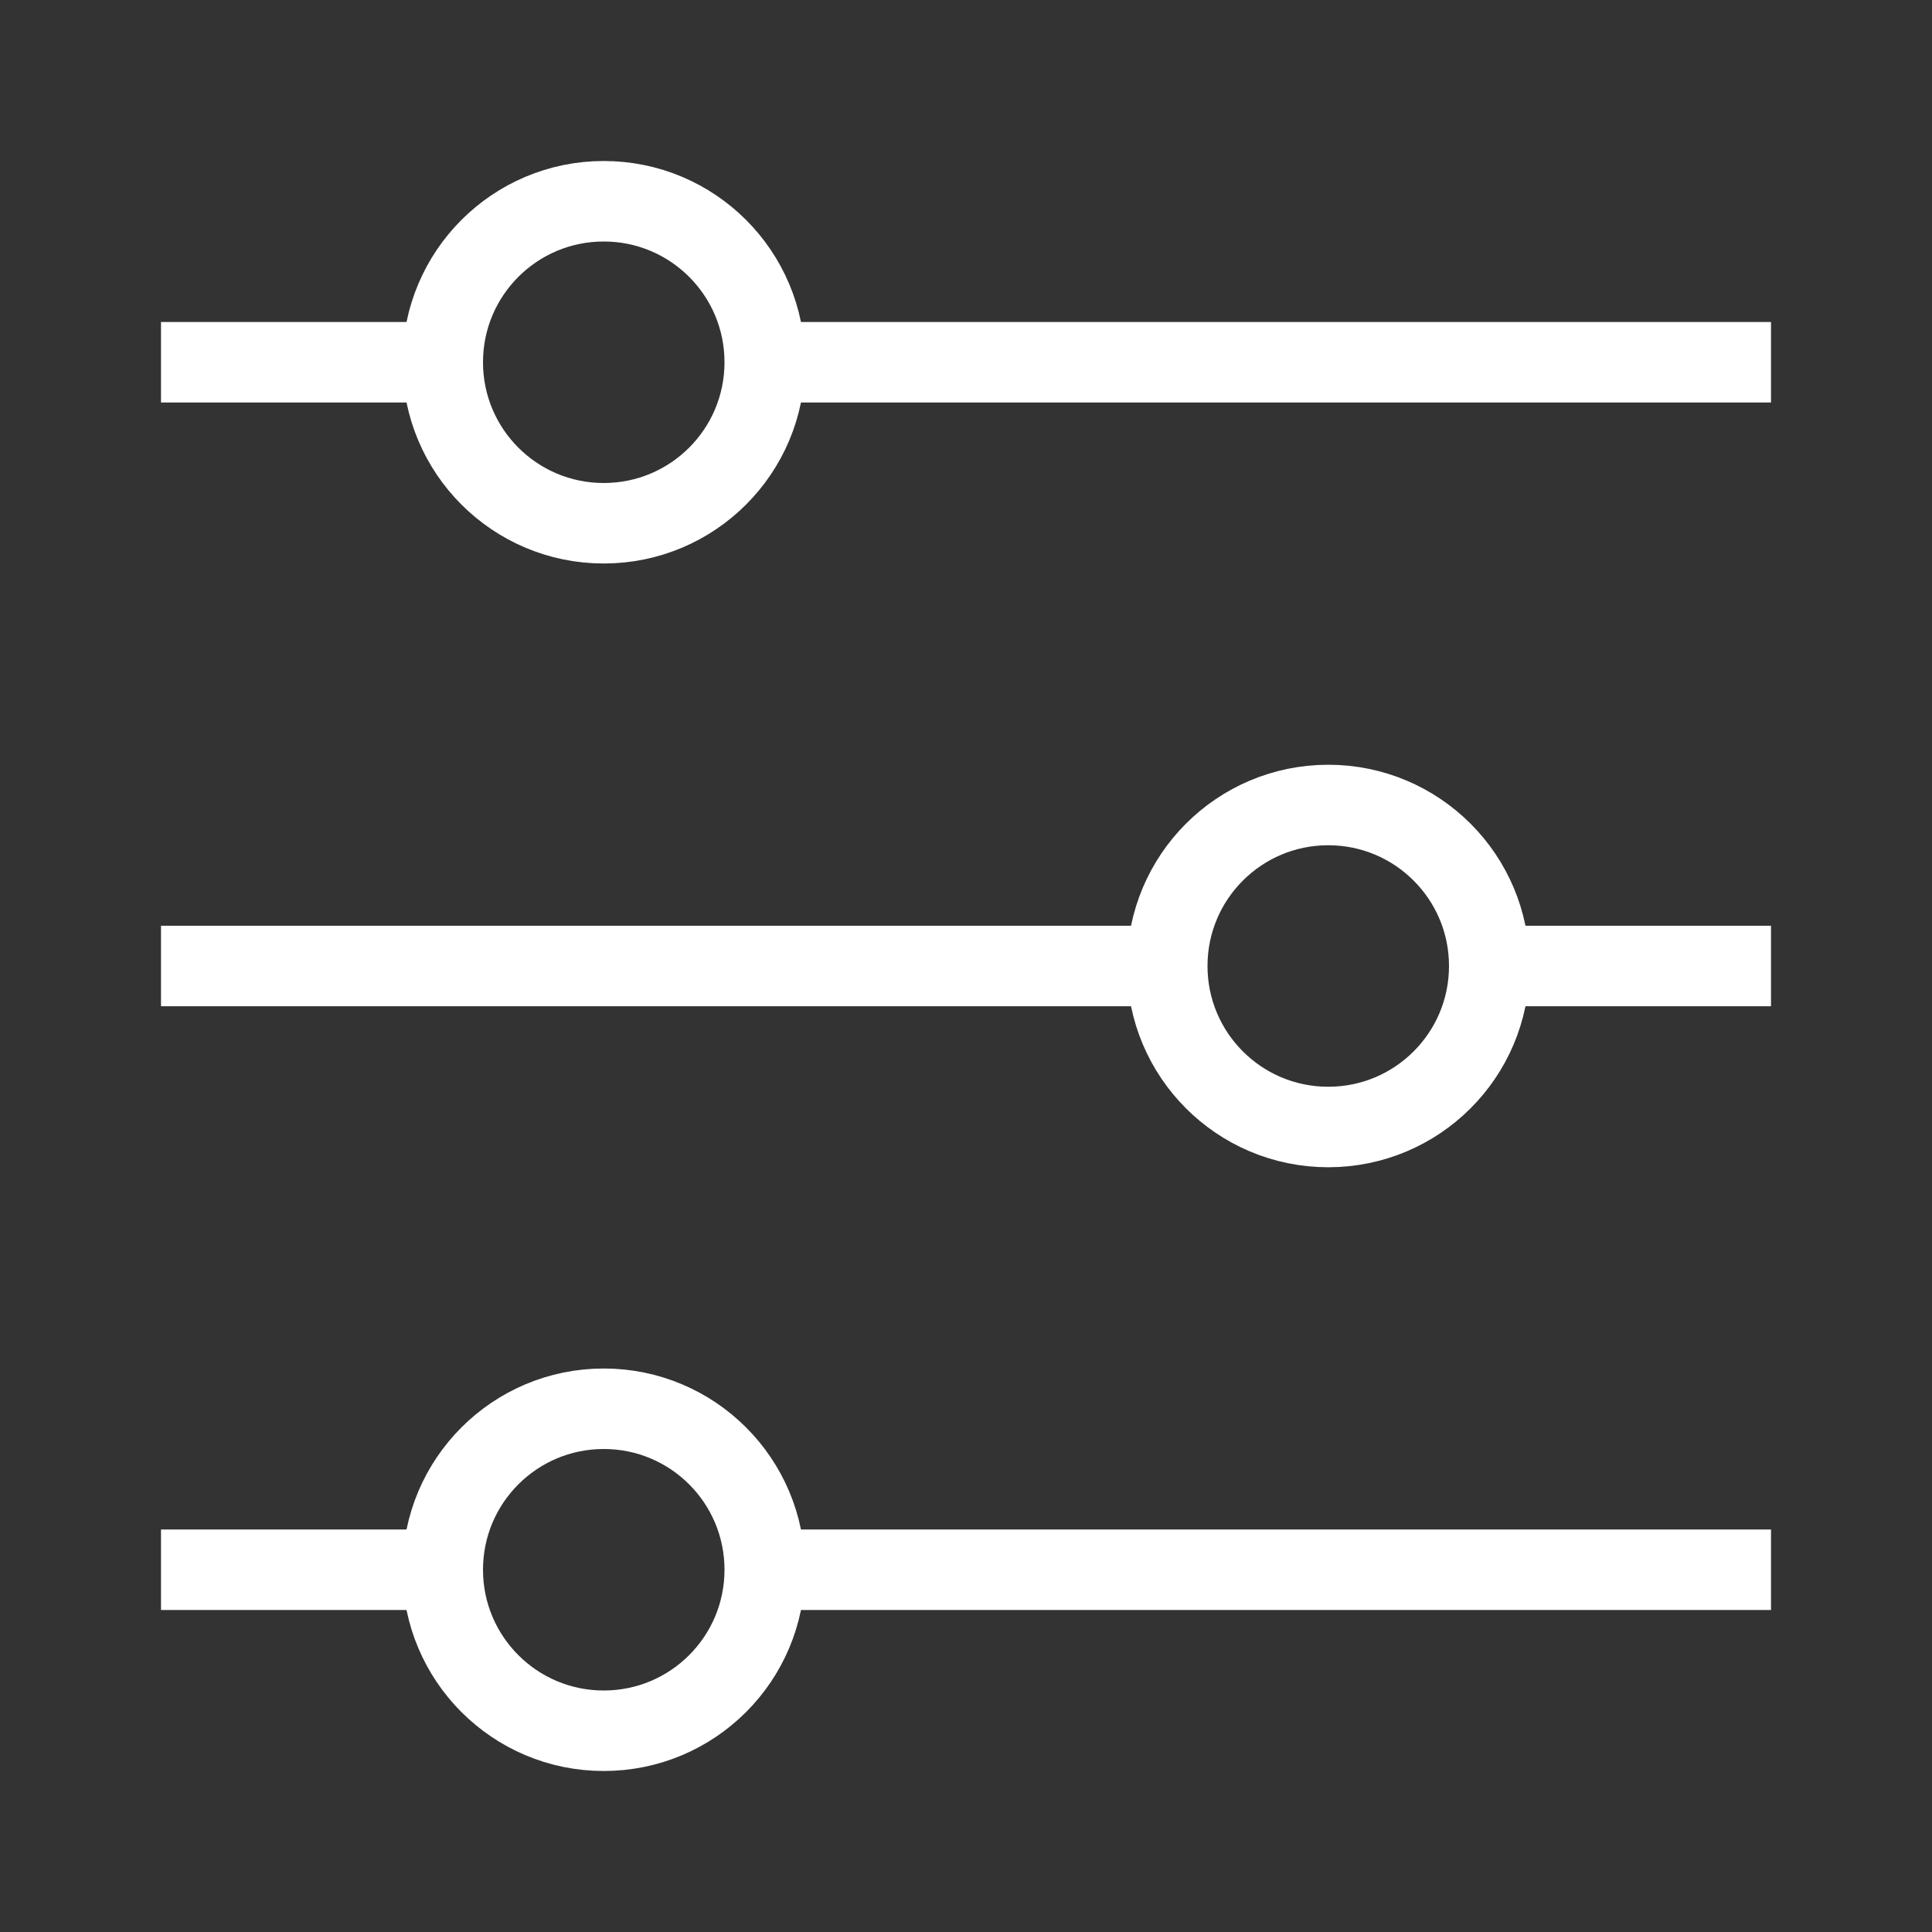 <svg width="24" height="24" viewBox="0 0 24 24" fill="none" xmlns="http://www.w3.org/2000/svg">
<rect x="0" y="0" width="24" height="24" fill="#333333" stroke="none"/>
<path d="M2 19.5L5.5 19.5M22 19.5L9.5 19.5" stroke="white"/>
<path d="M9.5 19.5C9.5 20.605 8.605 21.5 7.5 21.5C6.395 21.5 5.5 20.605 5.5 19.5C5.5 18.395 6.395 17.5 7.5 17.5C8.605 17.5 9.5 18.395 9.5 19.5Z" stroke="white"/>
<path d="M22 12L18.5 12M2 12L14.5 12" stroke="white"/>
<path d="M18.5 12C18.5 13.105 17.605 14 16.5 14C15.395 14 14.5 13.105 14.5 12C14.5 10.895 15.395 10 16.5 10C17.605 10 18.5 10.895 18.5 12Z" stroke="white"/>
<path d="M2 4.5L5.5 4.5M22 4.5L9.5 4.5" stroke="white"/>
<path d="M9.5 4.5C9.5 5.605 8.605 6.5 7.5 6.5C6.395 6.5 5.5 5.605 5.5 4.5C5.5 3.395 6.395 2.5 7.5 2.5C8.605 2.5 9.5 3.395 9.5 4.5Z" stroke="white"/>
</svg>
